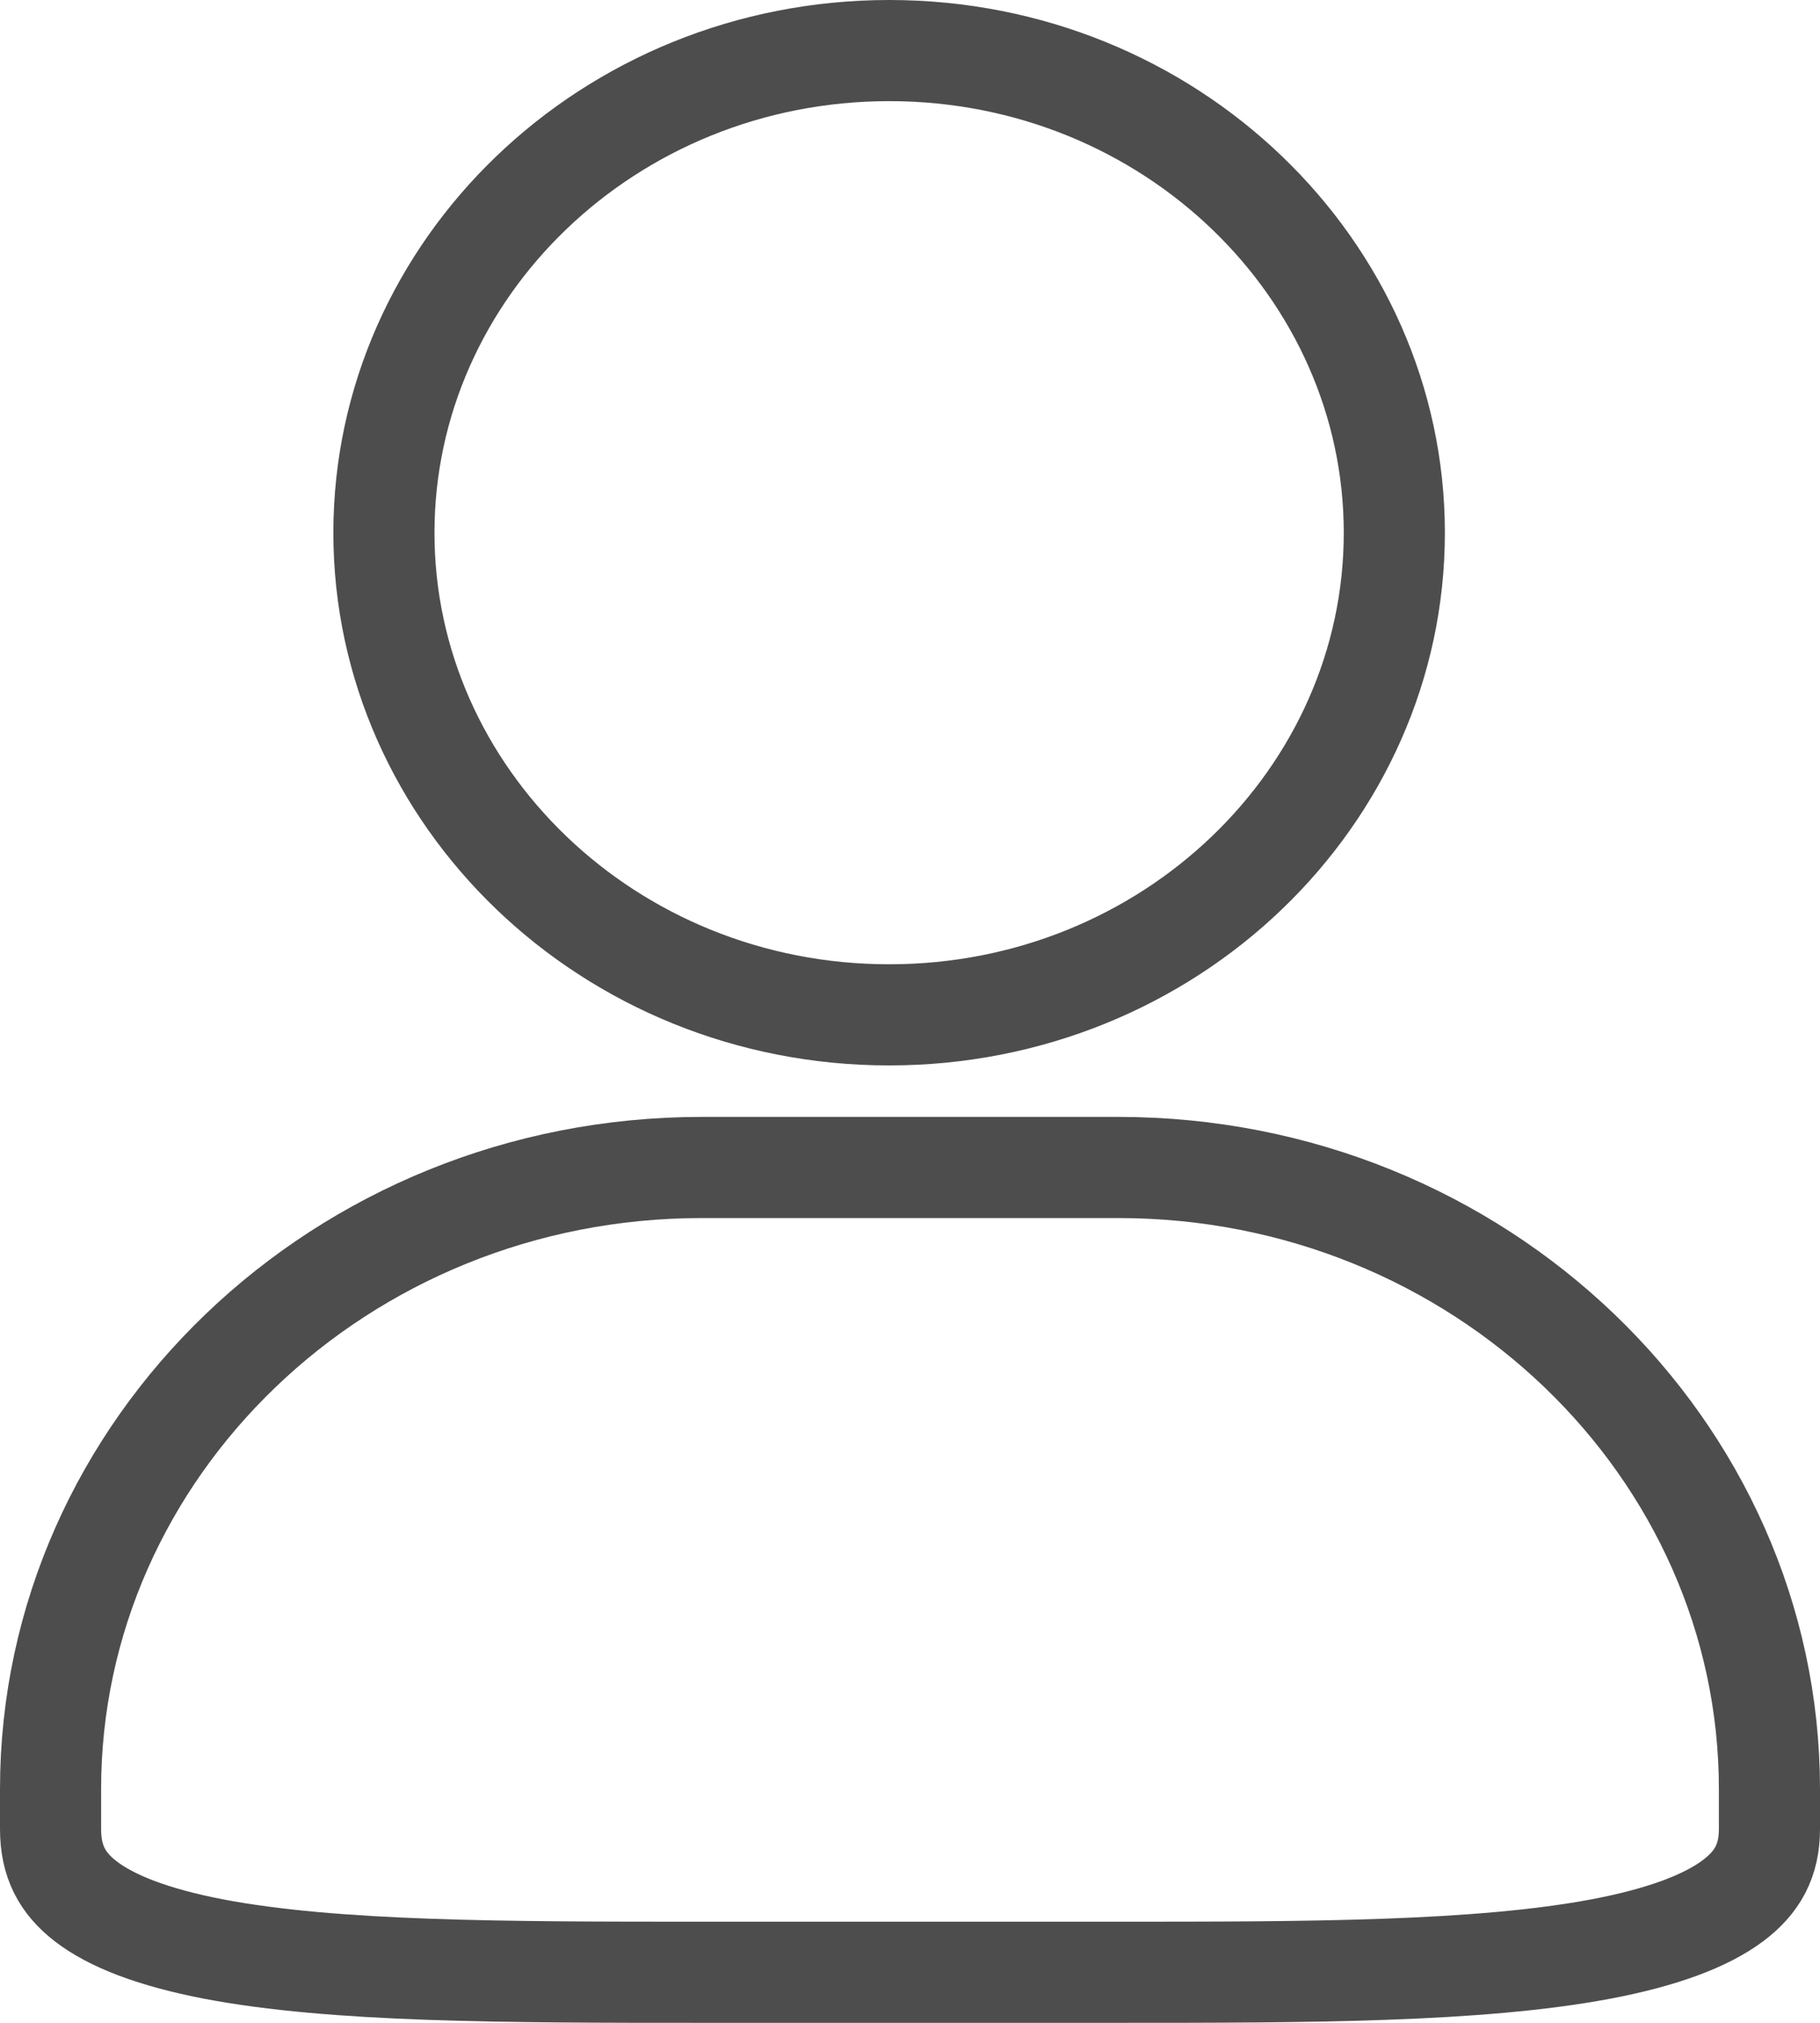 <svg width="18" height="20" viewBox="0 0 18 20" fill="none" xmlns="http://www.w3.org/2000/svg">
<path d="M11.06 11.543C14.631 11.543 17.5 14.322 17.5 17.689V18.084C17.5 18.395 17.382 18.61 17.14 18.792C16.87 18.994 16.44 19.155 15.834 19.27C14.621 19.498 12.941 19.5 11.06 19.5H6.94C4.982 19.5 3.303 19.498 2.11 19.27C1.515 19.155 1.102 18.995 0.846 18.797C0.616 18.619 0.5 18.404 0.5 18.084V17.689C0.5 14.32 3.369 11.543 6.94 11.543H11.06ZM8.795 0.5C11.569 0.5 13.79 2.659 13.79 5.268C13.79 7.876 11.569 10.034 8.794 10.034C6.018 10.034 3.797 7.875 3.797 5.268C3.797 2.659 6.019 0.5 8.795 0.5Z" stroke="#4D4D4D"/>
</svg>
